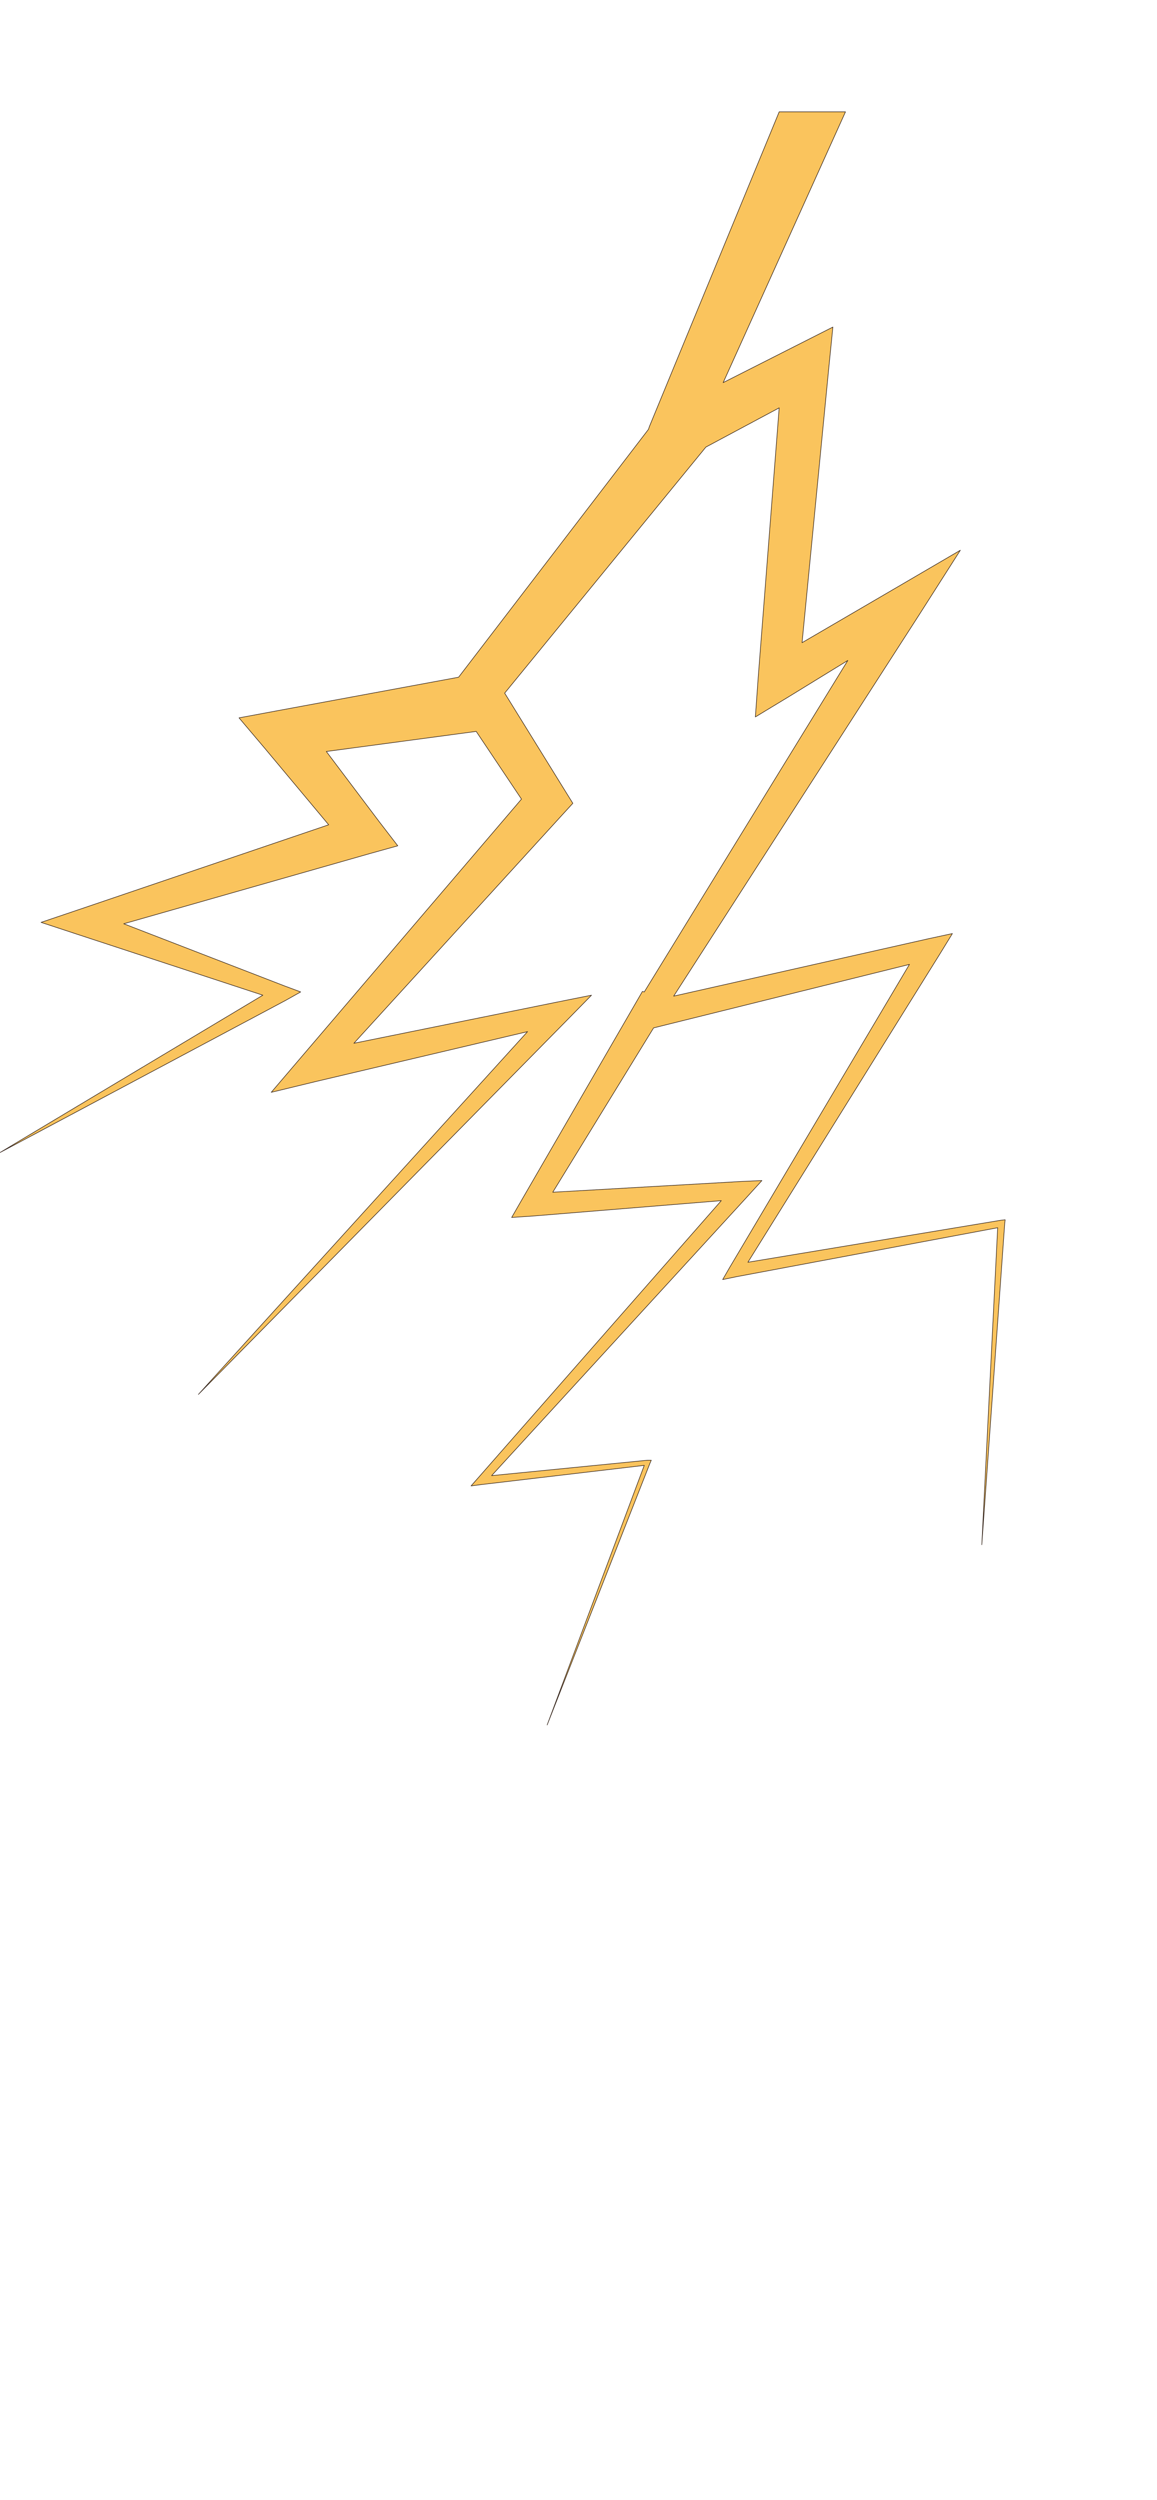 <svg width="3901" height="8427" viewBox="0 0 3901 8427" fill="none" xmlns="http://www.w3.org/2000/svg">
<g clip-path="url(#clip0_58_2542)">
<path d="M3374.83 4113.56L2521.68 4255.21L3168.63 3216.41L3211.13 3147.15L3130.85 3164.47L2271.4 3358.06L3099.37 2072.14L3237.89 1854.94L3014.37 1985.58L2704.27 2166.58L2794 1244.25L2808.16 1102.59L2680.66 1167.12L2438.25 1289.89L2850.66 377H2627.14L2189.55 1437.84L2186.4 1447.29L1547.32 2281.48L1545.75 2283.05L941.302 2394.8L805.93 2419.99L892.505 2522.29L1108.15 2780.42L264.447 3066.88L138.52 3109.38L262.872 3150.3L886.209 3354.91L0 3885.34L963.339 3372.23L1013.71 3343.9L958.616 3323.44L417.132 3114.1L1245.1 2878.01L1341.12 2851.25L1278.16 2769.41L1100.28 2533.31L1605.56 2465.63L1758.25 2693.86L1015.28 3564.25L914.542 3682.3L1064.08 3646.1L1778.71 3477.68L668.985 4700.64L1910.94 3439.91L1994.36 3354.91L1876.31 3378.52L1193.16 3517.03L1896.77 2745.8L1931.4 2708.02L1903.07 2662.38L1701.58 2336.57L2380.01 1507.1L2627.14 1374.88L2556.31 2284.63L2546.87 2416.84L2658.63 2349.16L2858.53 2226.39L2172.23 3343.9L2165.94 3342.32L1761.4 4041.16L1725.19 4104.12L1796.03 4099.39L2431.96 4047.45L1611.86 4982.38L1588.25 5009.14L1624.45 5004.42L2172.23 4939.88L1844.82 5815L2191.12 4933.59L2195.84 4922.57H2183.25L1657.51 4974.51L2521.68 4031.71L2568.9 3979.77L2498.07 3982.92L1863.71 4019.12L2203.72 3465.09L3066.31 3251.03L2460.29 4272.53L2436.68 4313.45L2482.33 4304.01L3363.81 4138.74L3310.3 5207.45L3387.43 4126.15L3389 4111.99L3374.83 4113.56Z" fill="#FAC45D" stroke="#38281E" stroke-width="2" stroke-linecap="round" stroke-linejoin="round"/>
</g>
<defs>
<clipPath id="clip0_58_2542">
<rect width="3901" height="8427" fill="white"/>
</clipPath>
</defs>
</svg>
